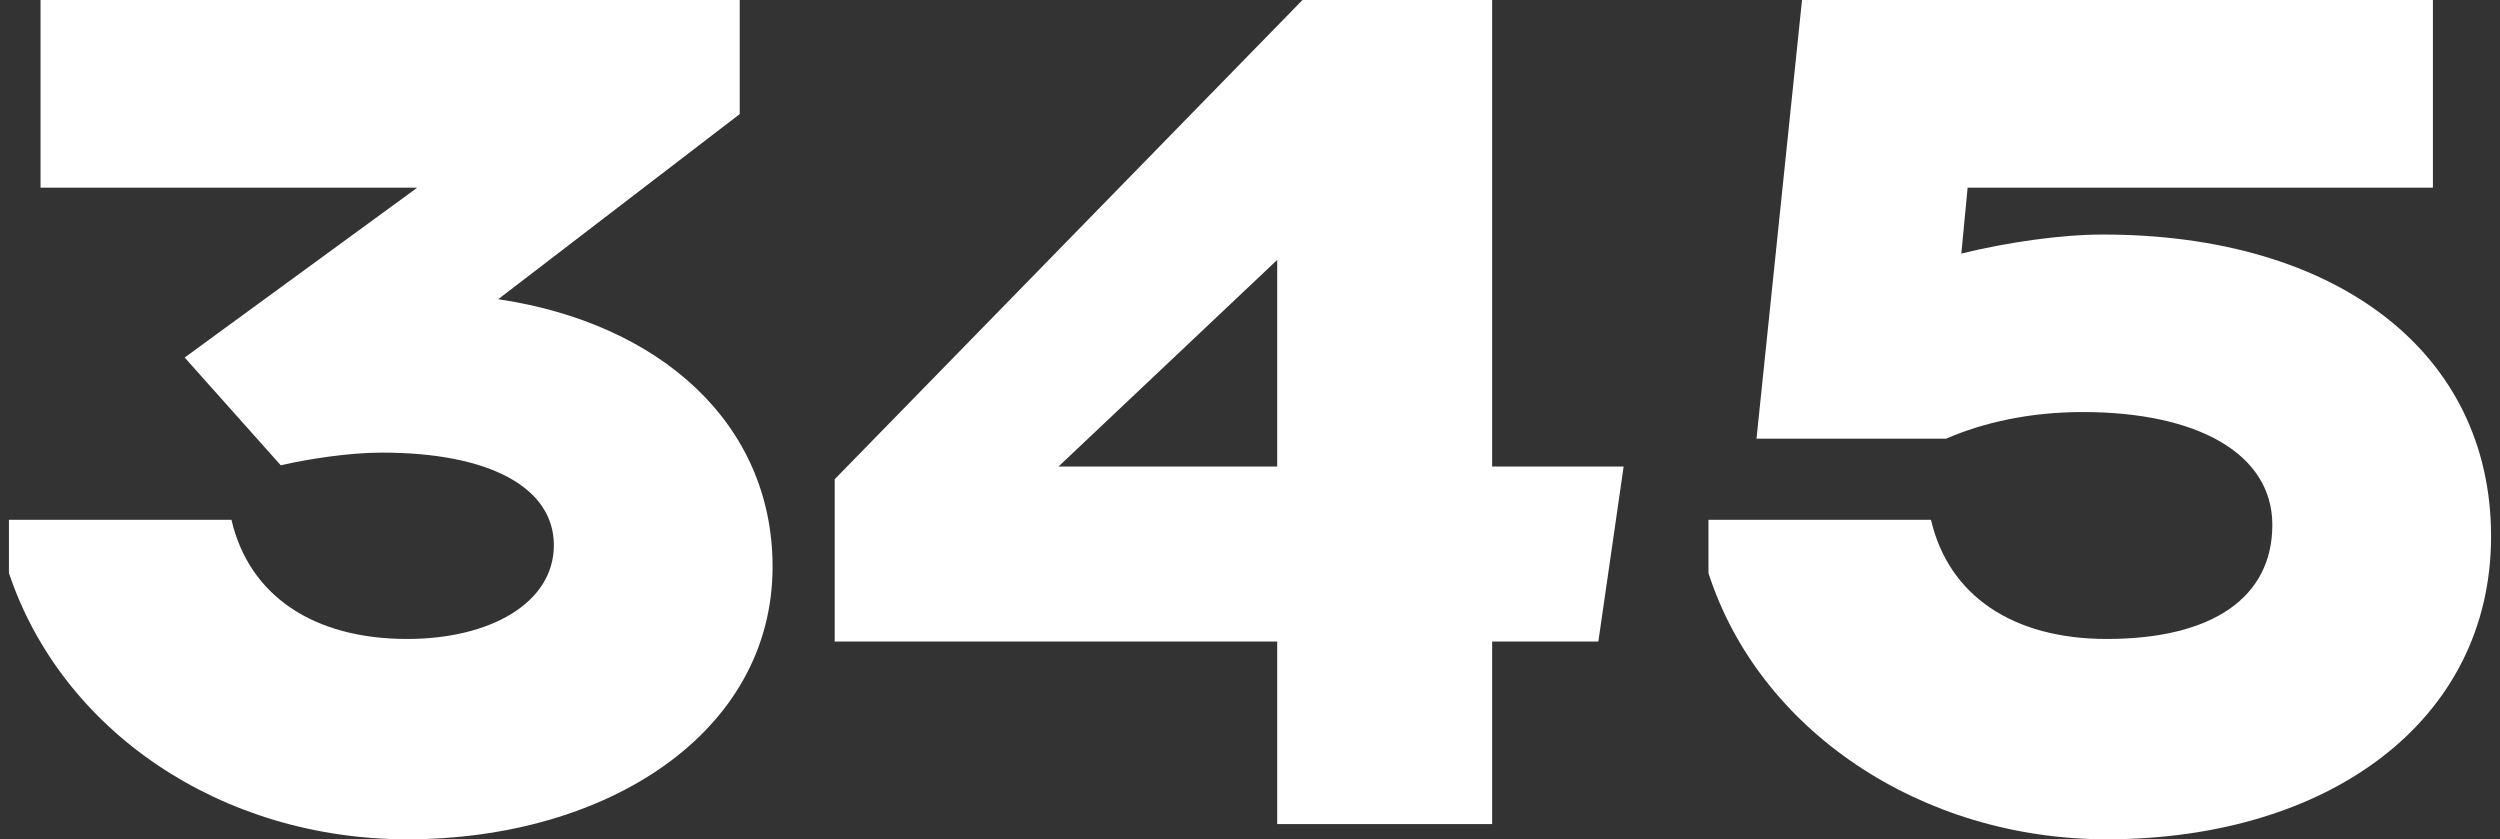 <svg width="140" height="47" viewBox="0 0 140 47" fill="none" xmlns="http://www.w3.org/2000/svg">
<rect x="0" y="0" width="140" height="47" fill="#333333" stroke="none"/>
<path d="M22.803 47C33.989 47 43.264 41.036 43.264 31.736C43.264 23.713 36.963 18.104 27.9 16.755L41.424 6.39V0H2.27V10.508H23.369L10.341 20.021L15.723 26.056C17.28 25.701 19.546 25.346 21.387 25.346C27.476 25.346 31.016 27.334 31.016 30.529C31.016 33.795 27.405 35.782 22.803 35.782C17.563 35.782 13.952 33.369 12.961 29.109H0.5V32.091C3.474 40.965 12.395 47 22.803 47Z" fill="white"/>
<path d="M90.924 26.127H83.56V0H72.94L46.743 26.837V35.925H71.524V46.148H83.56V35.925H89.508L90.924 26.127ZM59.275 26.127L71.524 14.554V26.127H59.275Z" fill="white"/>
<path d="M117.976 47C130.367 47 139.5 40.397 139.5 30.032C139.5 19.737 130.862 13.134 117.764 13.134C115.427 13.134 112.454 13.56 109.834 14.199L110.188 10.508H136.243V0H100.913L98.364 24.565H108.984C111.108 23.642 113.728 23.074 116.631 23.074C123.074 23.074 127.251 25.417 127.251 29.393C127.251 33.44 123.924 35.782 117.976 35.782C112.737 35.782 109.126 33.369 108.135 29.109H95.674V32.091C98.506 40.894 107.568 47 117.976 47Z" fill="white"/>
</svg>

